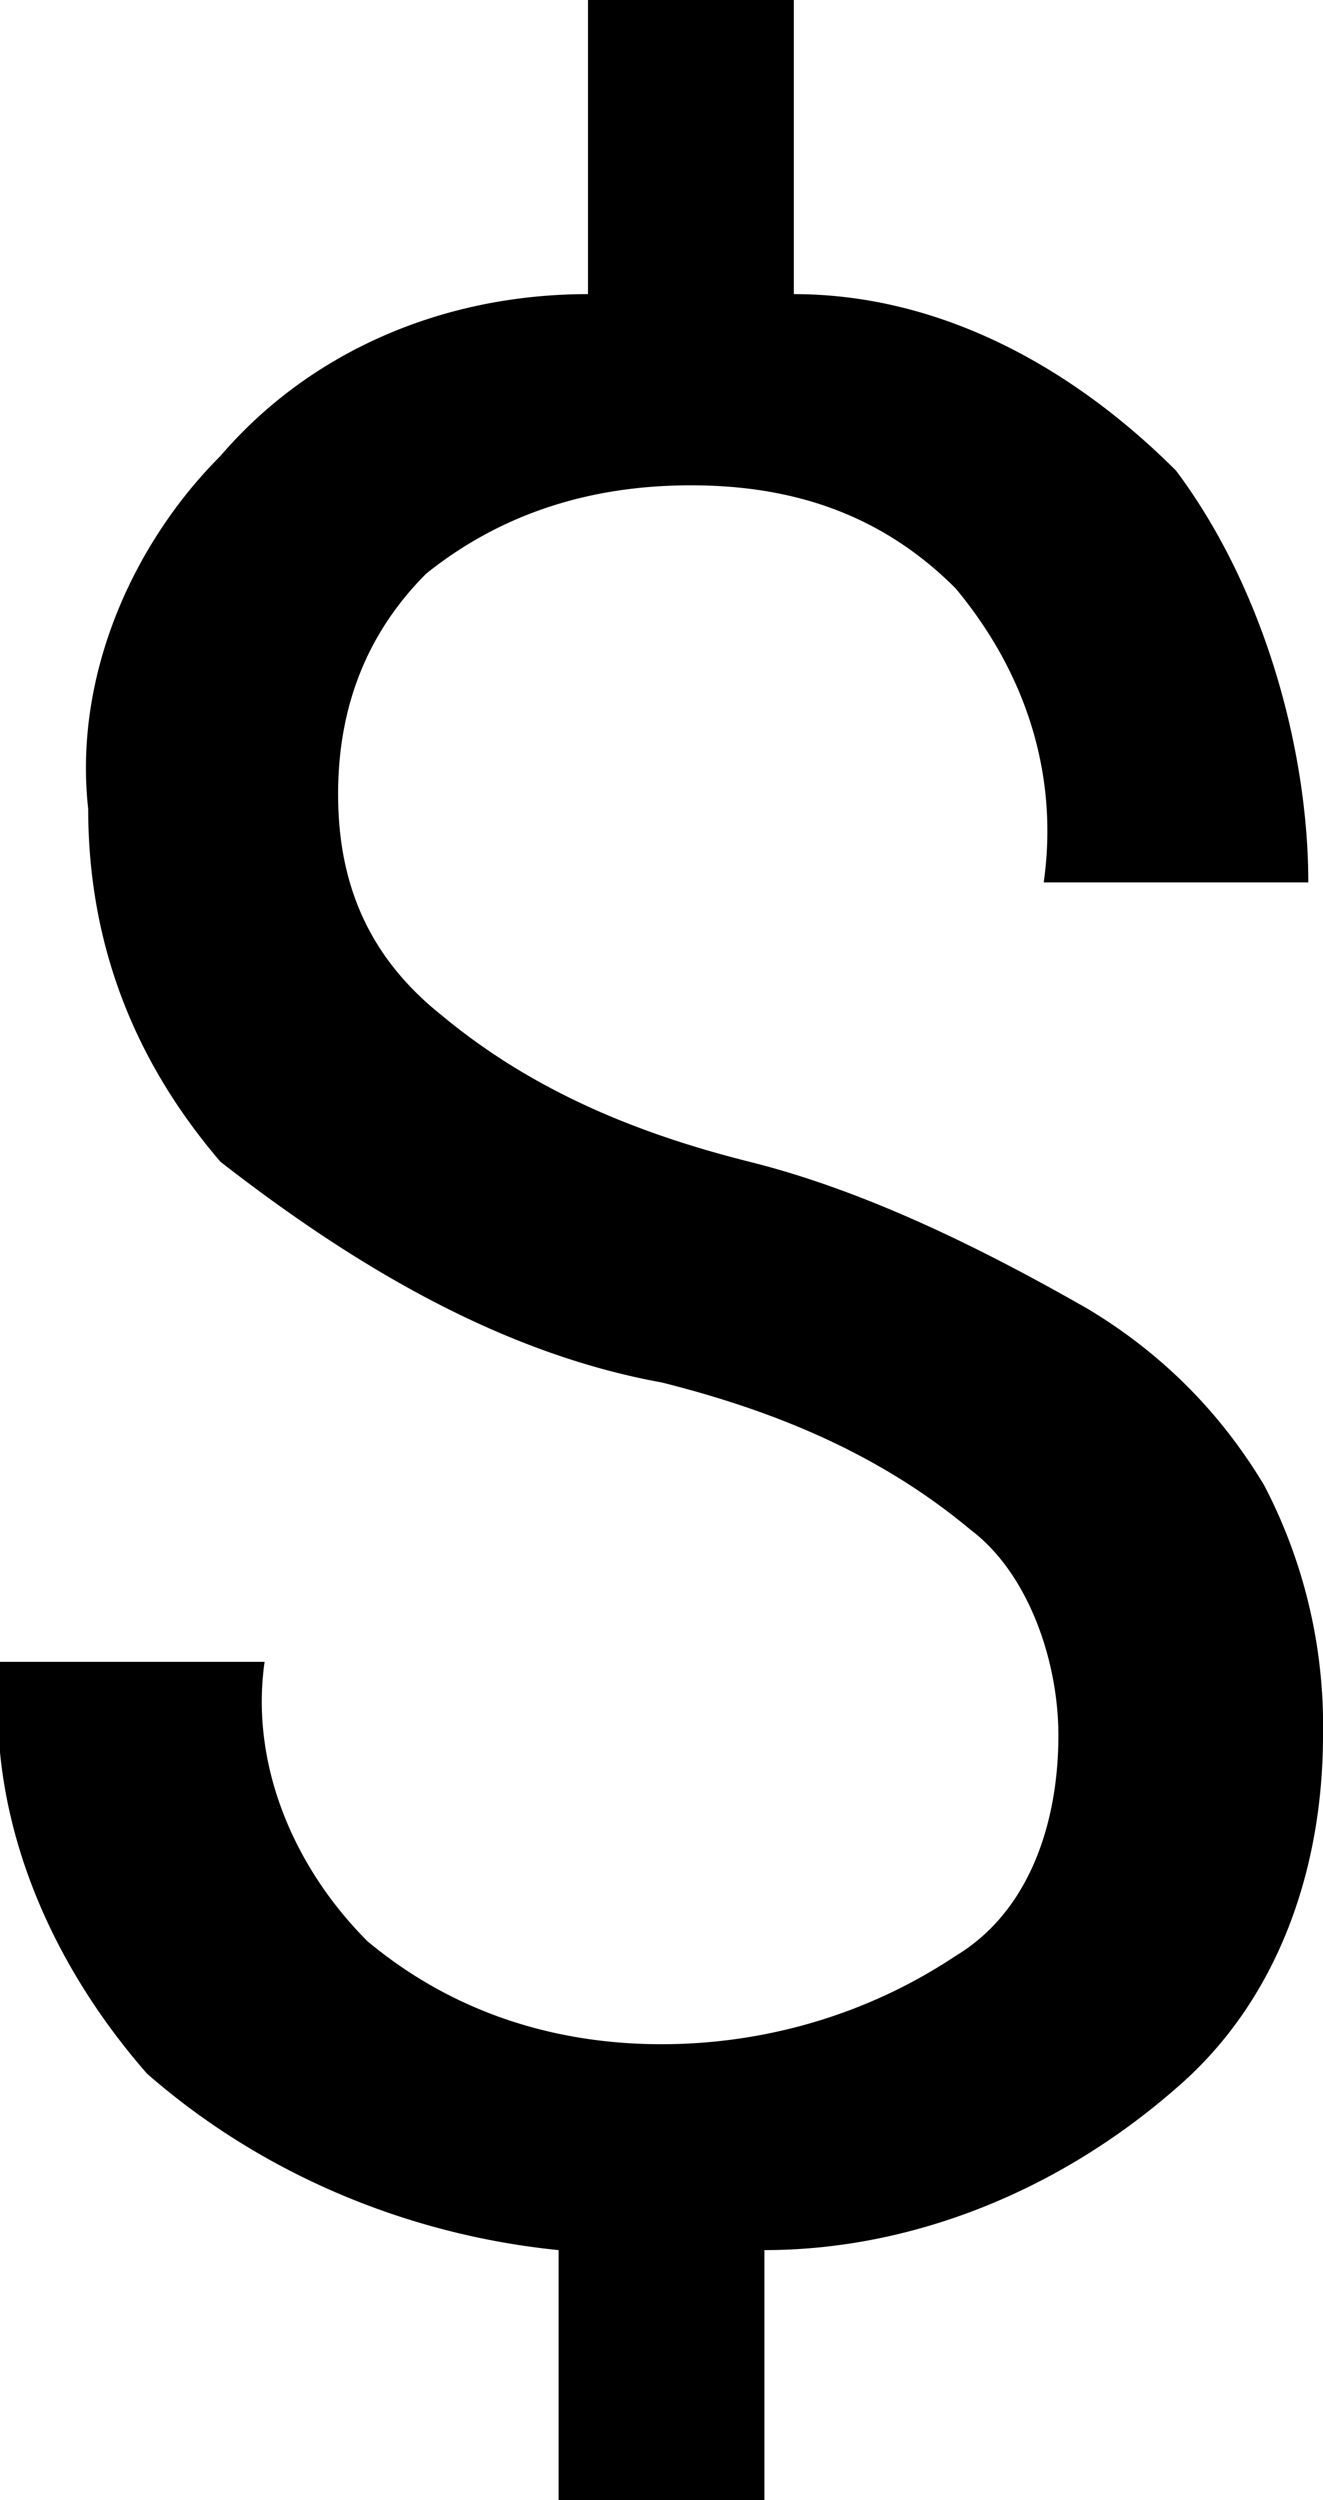 <svg xmlns="http://www.w3.org/2000/svg" viewBox="0 0 9 17"><path d="M6.5 13.3c-.6.4-1.3.6-2 .6s-1.4-.2-2-.7c-.5-.5-.8-1.2-.7-1.9H0c-.1 1 .3 2 1 2.8.8.7 1.8 1.1 2.8 1.2V17h1.4v-1.7c1 0 2-.4 2.8-1.1.7-.6 1-1.5 1-2.4a3.53 3.53 0 00-.4-1.7c-.3-.5-.7-.9-1.2-1.2-.7-.4-1.5-.8-2.3-1s-1.5-.5-2.1-1c-.5-.4-.7-.9-.7-1.5s.2-1.1.6-1.5c.5-.4 1.1-.6 1.8-.6s1.3.2 1.8.7c.5.6.7 1.3.6 2h1.8c0-.9-.3-2-.9-2.8C7.3 2.5 6.4 2 5.4 2V0H4v2c-1 0-1.9.4-2.5 1.1-.6.6-1 1.5-.9 2.4 0 .9.3 1.7.9 2.4.9.7 1.9 1.3 3 1.5.8.2 1.5.5 2.1 1 .4.3.6.9.6 1.4 0 .6-.2 1.2-.7 1.5z"/></svg>